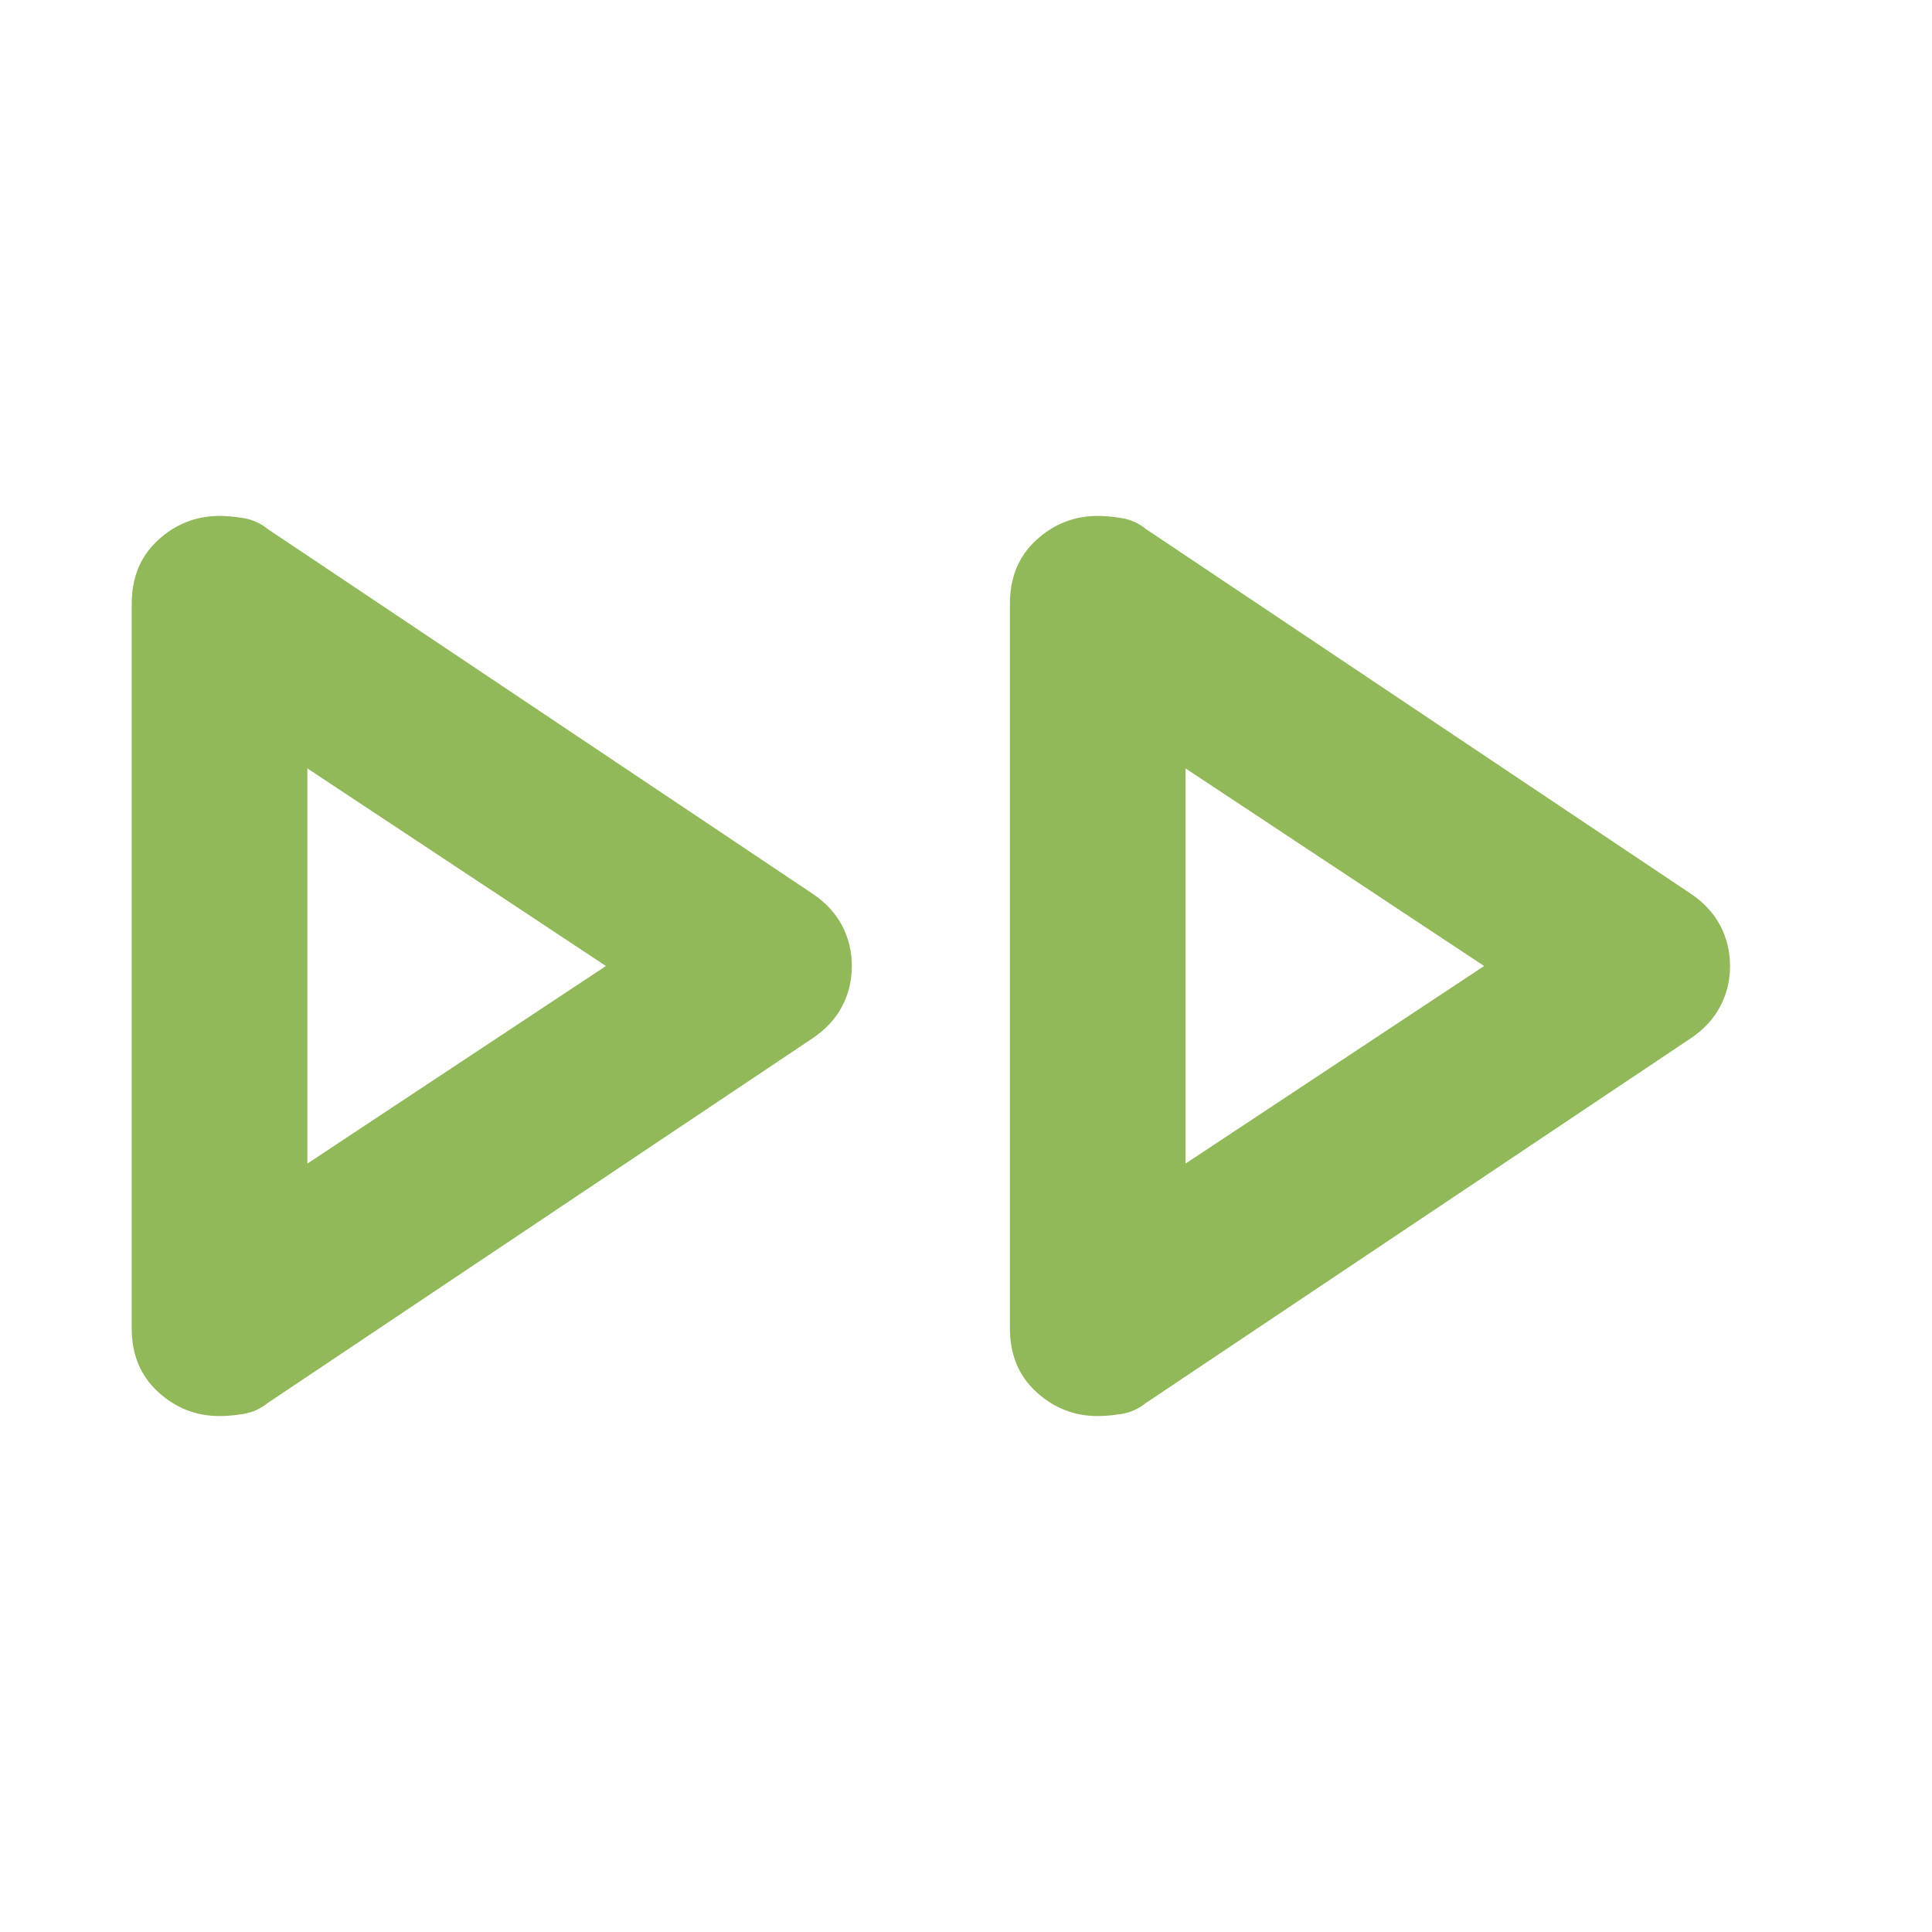 <!--
  - The MIT License (MIT)
  -
  - Copyright (c) 2015-2024 Elior "Mallowigi" Boukhobza
  -
  - Permission is hereby granted, free of charge, to any person obtaining a copy
  - of this software and associated documentation files (the "Software"), to deal
  - in the Software without restriction, including without limitation the rights
  - to use, copy, modify, merge, publish, distribute, sublicense, and/or sell
  - copies of the Software, and to permit persons to whom the Software is
  - furnished to do so, subject to the following conditions:
  -
  - The above copyright notice and this permission notice shall be included in all
  - copies or substantial portions of the Software.
  -
  - THE SOFTWARE IS PROVIDED "AS IS", WITHOUT WARRANTY OF ANY KIND, EXPRESS OR
  - IMPLIED, INCLUDING BUT NOT LIMITED TO THE WARRANTIES OF MERCHANTABILITY,
  - FITNESS FOR A PARTICULAR PURPOSE AND NONINFRINGEMENT. IN NO EVENT SHALL THE
  - AUTHORS OR COPYRIGHT HOLDERS BE LIABLE FOR ANY CLAIM, DAMAGES OR OTHER
  - LIABILITY, WHETHER IN AN ACTION OF CONTRACT, TORT OR OTHERWISE, ARISING FROM,
  - OUT OF OR IN CONNECTION WITH THE SOFTWARE OR THE USE OR OTHER DEALINGS IN THE
  - SOFTWARE.
  -->

<svg  xmlns="http://www.w3.org/2000/svg" height="16px" viewBox="40 -920 880 880" width="16px">
  <path fill="#91B859"
        d="M100-315v-330q0-18 12-29t28-11q5 0 11 1t11 5l248 166q9 6 13.5 14.5T428-480q0 10-4.5 18.5T410-447L162-281q-5 4-11 5t-11 1q-16 0-28-11t-12-29Zm400 0v-330q0-18 12-29t28-11q5 0 11 1t11 5l248 166q9 6 13.5 14.5T828-480q0 10-4.5 18.5T810-447L562-281q-5 4-11 5t-11 1q-16 0-28-11t-12-29ZM180-480Zm400 0Zm-400 90 136-90-136-90v180Zm400 0 136-90-136-90v180Z"/>
</svg>

